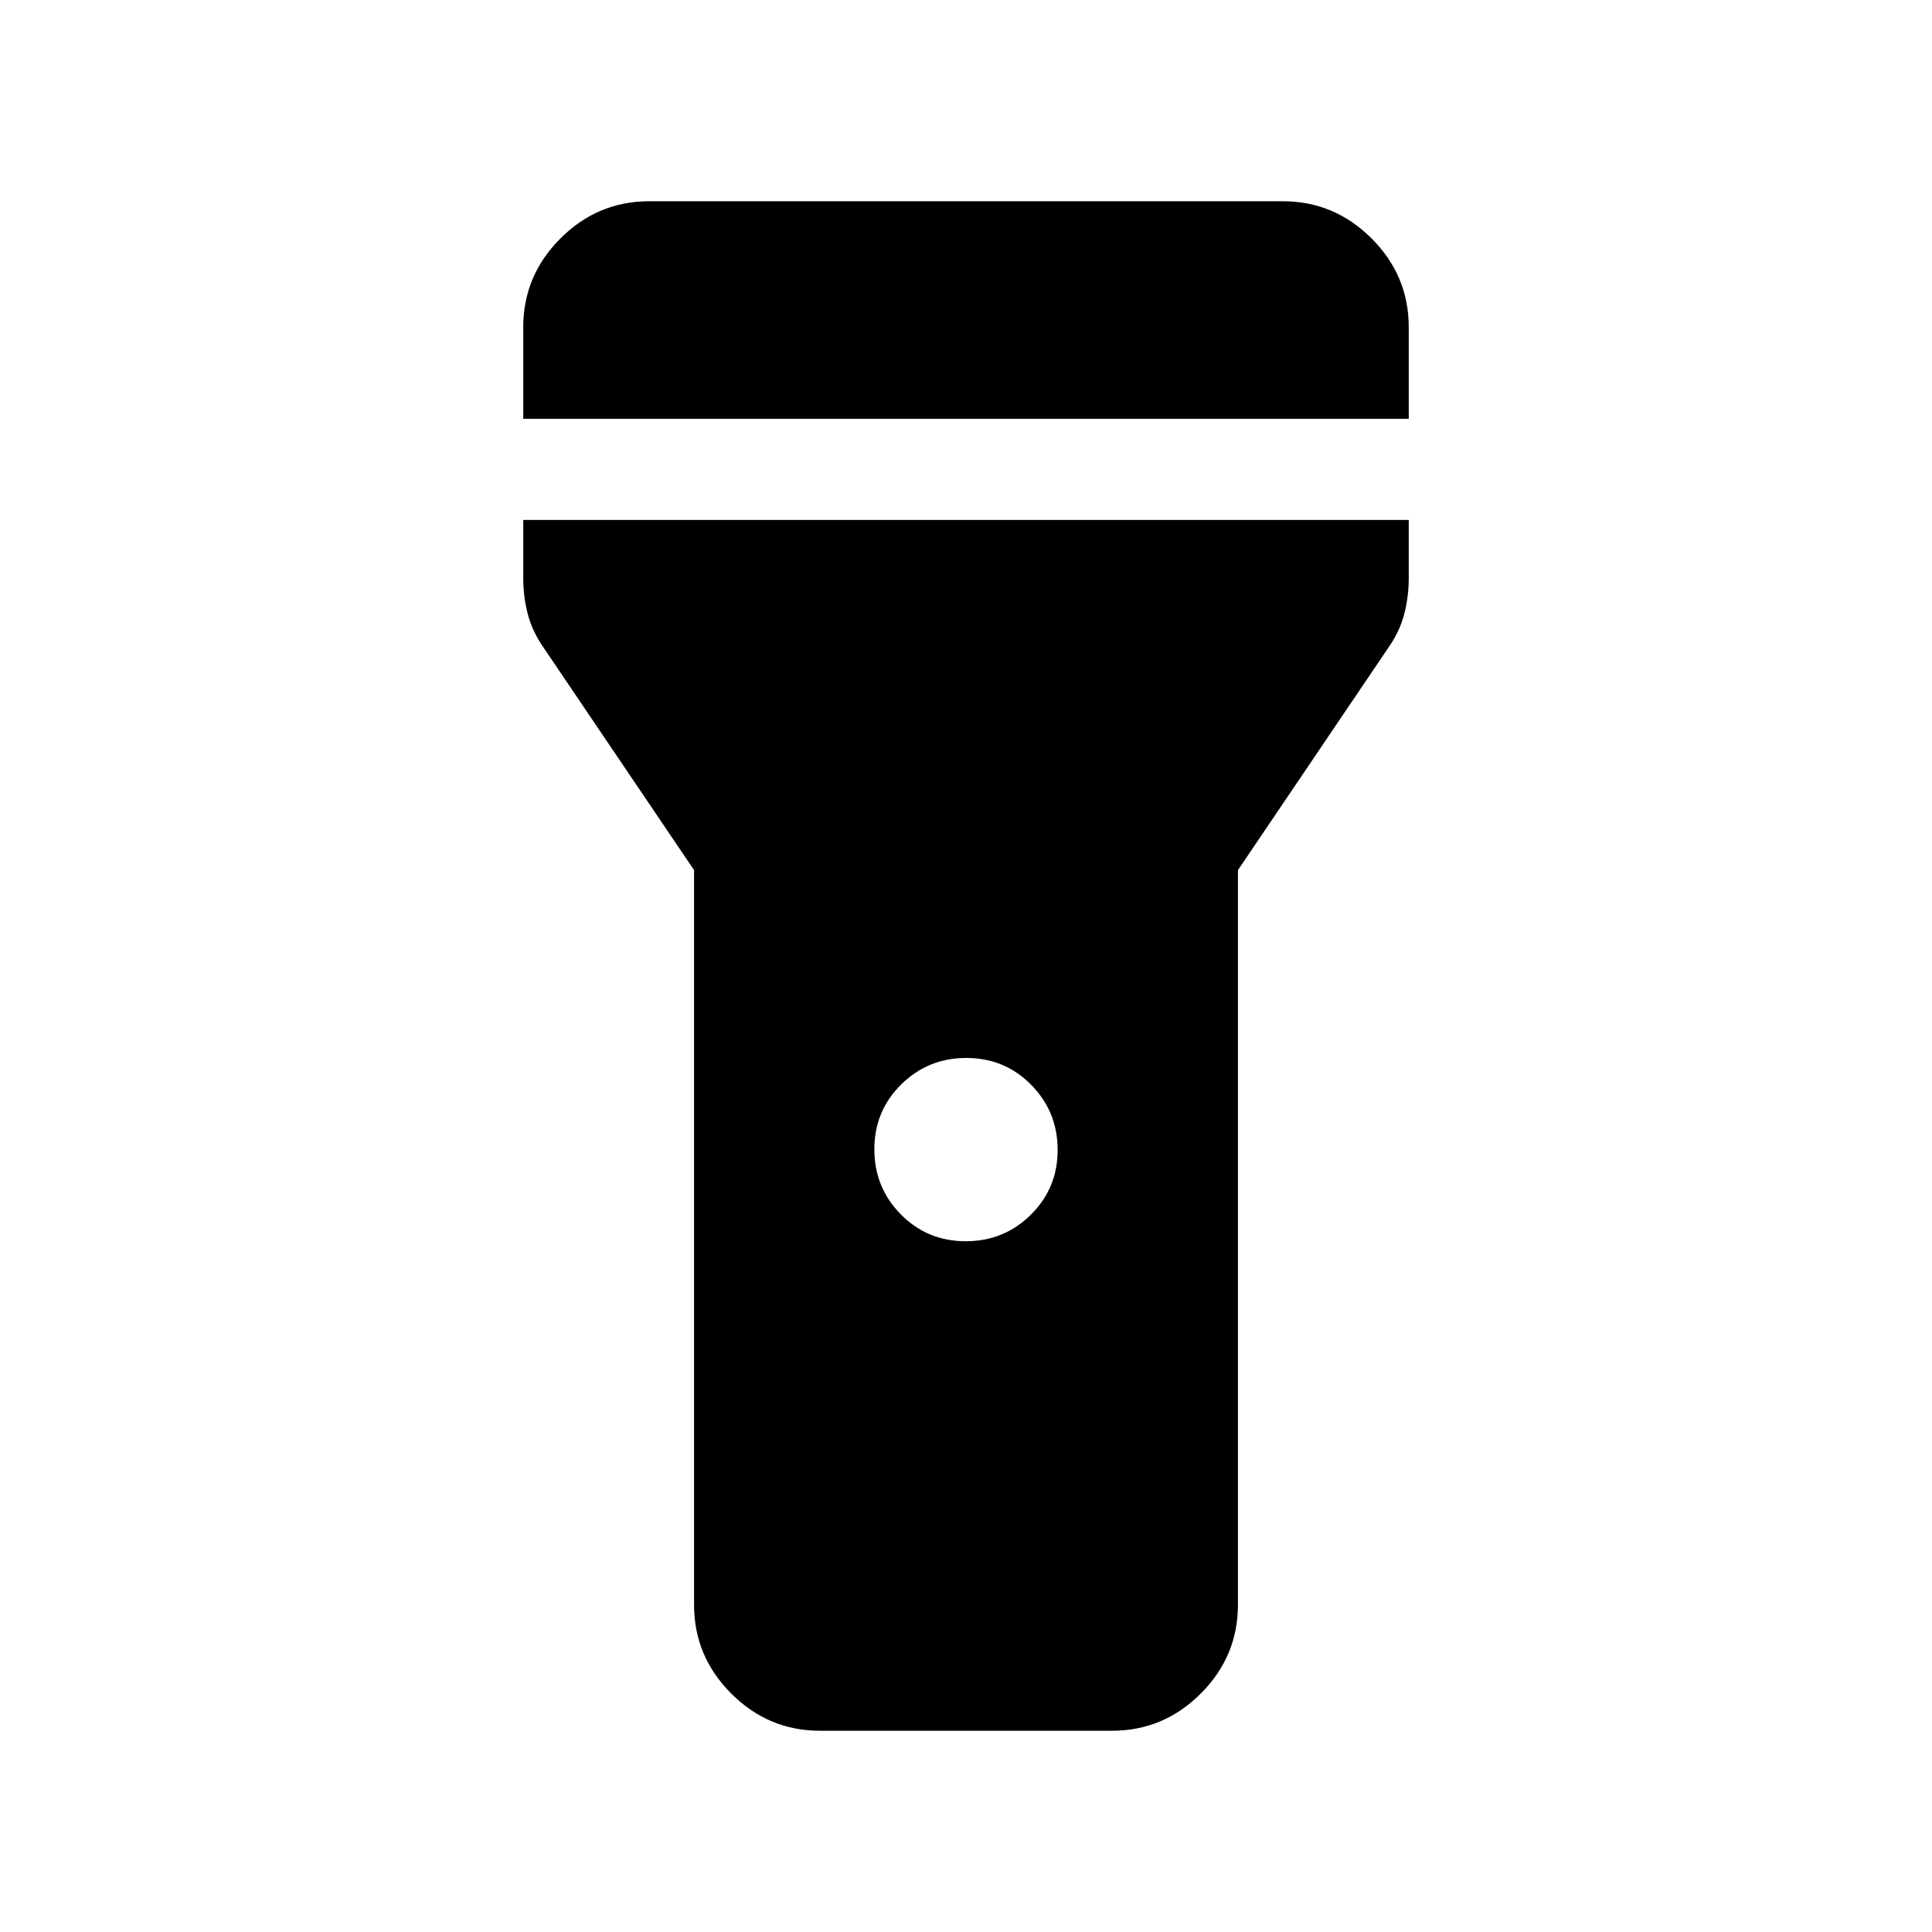<svg xmlns="http://www.w3.org/2000/svg" height="40" viewBox="0 -960 960 960" width="40"><path d="M260.001-751.897v-45.538q0-25.609 18.478-44.086 18.477-18.478 44.086-18.478h314.87q25.609 0 44.086 18.478 18.478 18.477 18.478 44.086v45.538H260.001Zm219.836 408.666q19.034 0 32.368-13.171 13.333-13.17 13.333-32.204 0-19.035-13.171-32.368-13.17-13.333-32.204-13.333t-32.368 13.17q-13.333 13.171-13.333 32.205t13.171 32.367q13.17 13.334 32.204 13.334ZM344.873-162.565v-365.076l-74.513-110.18q-5.666-7.972-8.012-16.698-2.347-8.726-2.347-18.199v-28.924h439.998v28.924q0 9.473-2.347 18.199-2.346 8.726-8.012 16.698l-74.513 110.18v365.076q0 25.609-18.478 44.086-18.477 18.478-44.086 18.478H407.437q-25.609 0-44.086-18.478-18.478-18.477-18.478-44.086Z"/></svg>